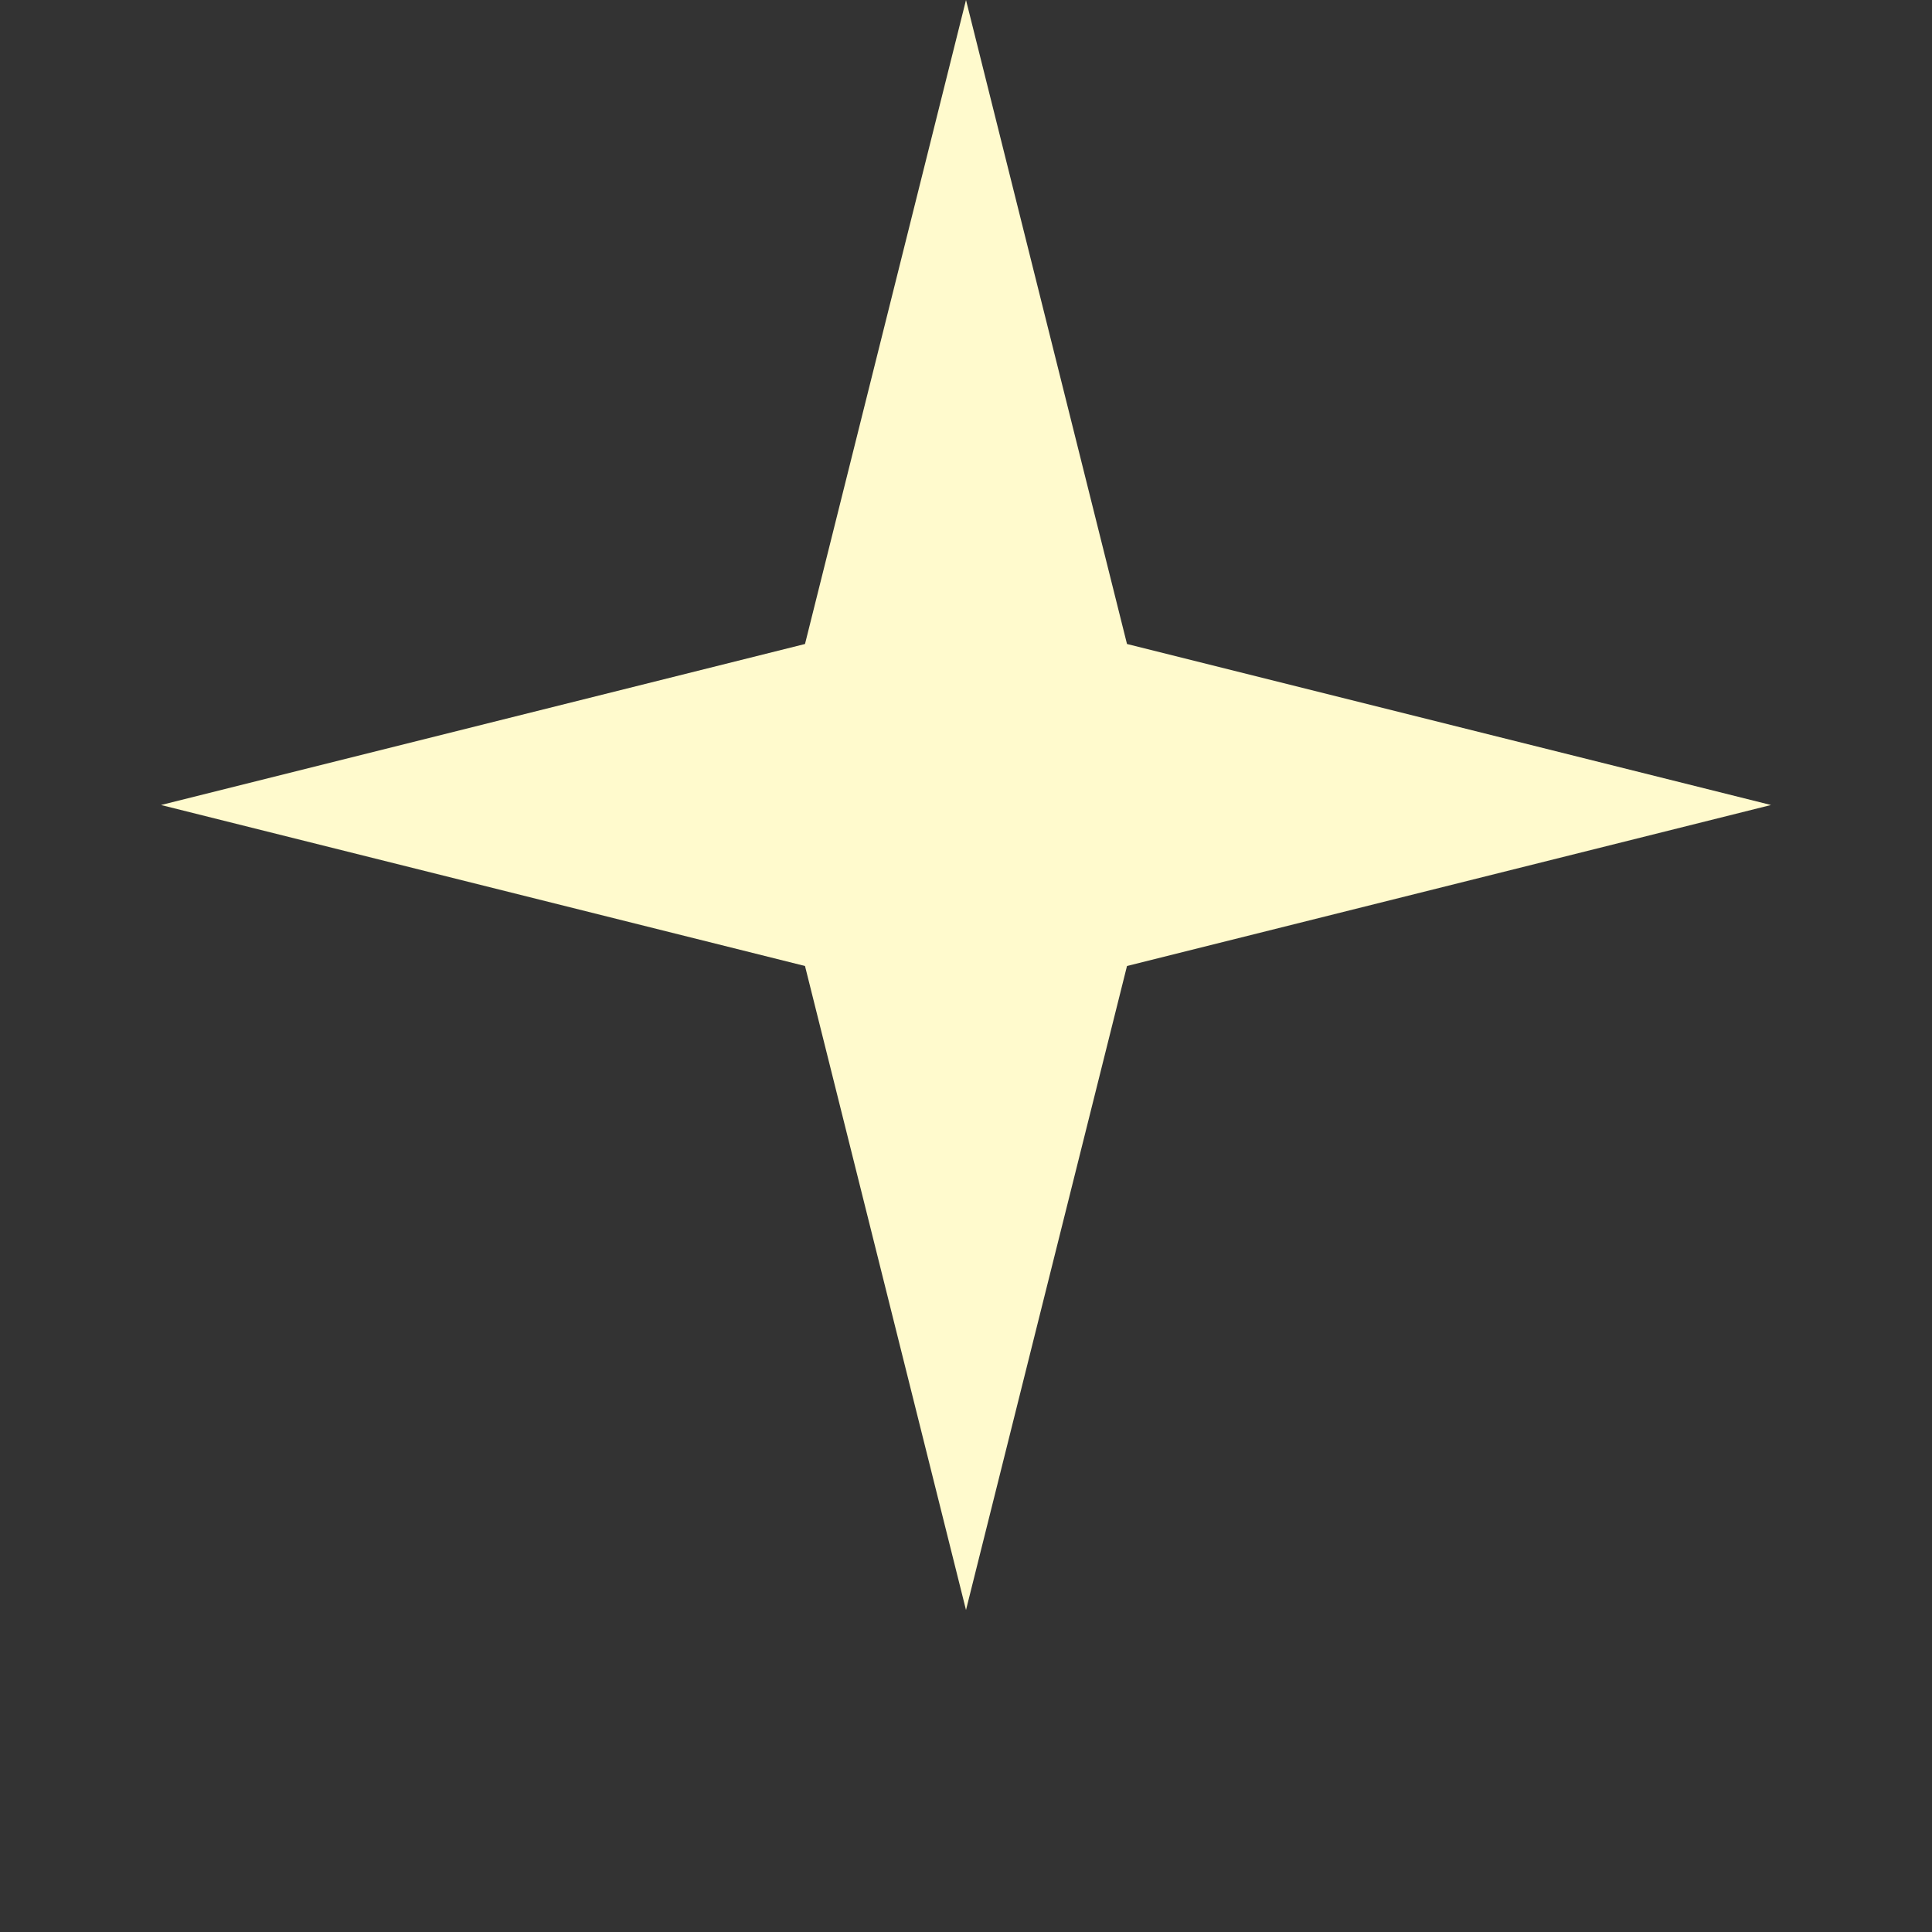 <svg width="24" height="24" viewBox="0 0 24 24" fill="none" xmlns="http://www.w3.org/2000/svg">
  <rect x="0" y="0" width="24" height="24" fill="#333333" stroke="none"/>
  <path d="M12 0 L14 8 L22 10 L14 12 L12 20 L10 12 L2 10 L10 8 L12 0 Z" fill="#FFFACD"/>
</svg>
